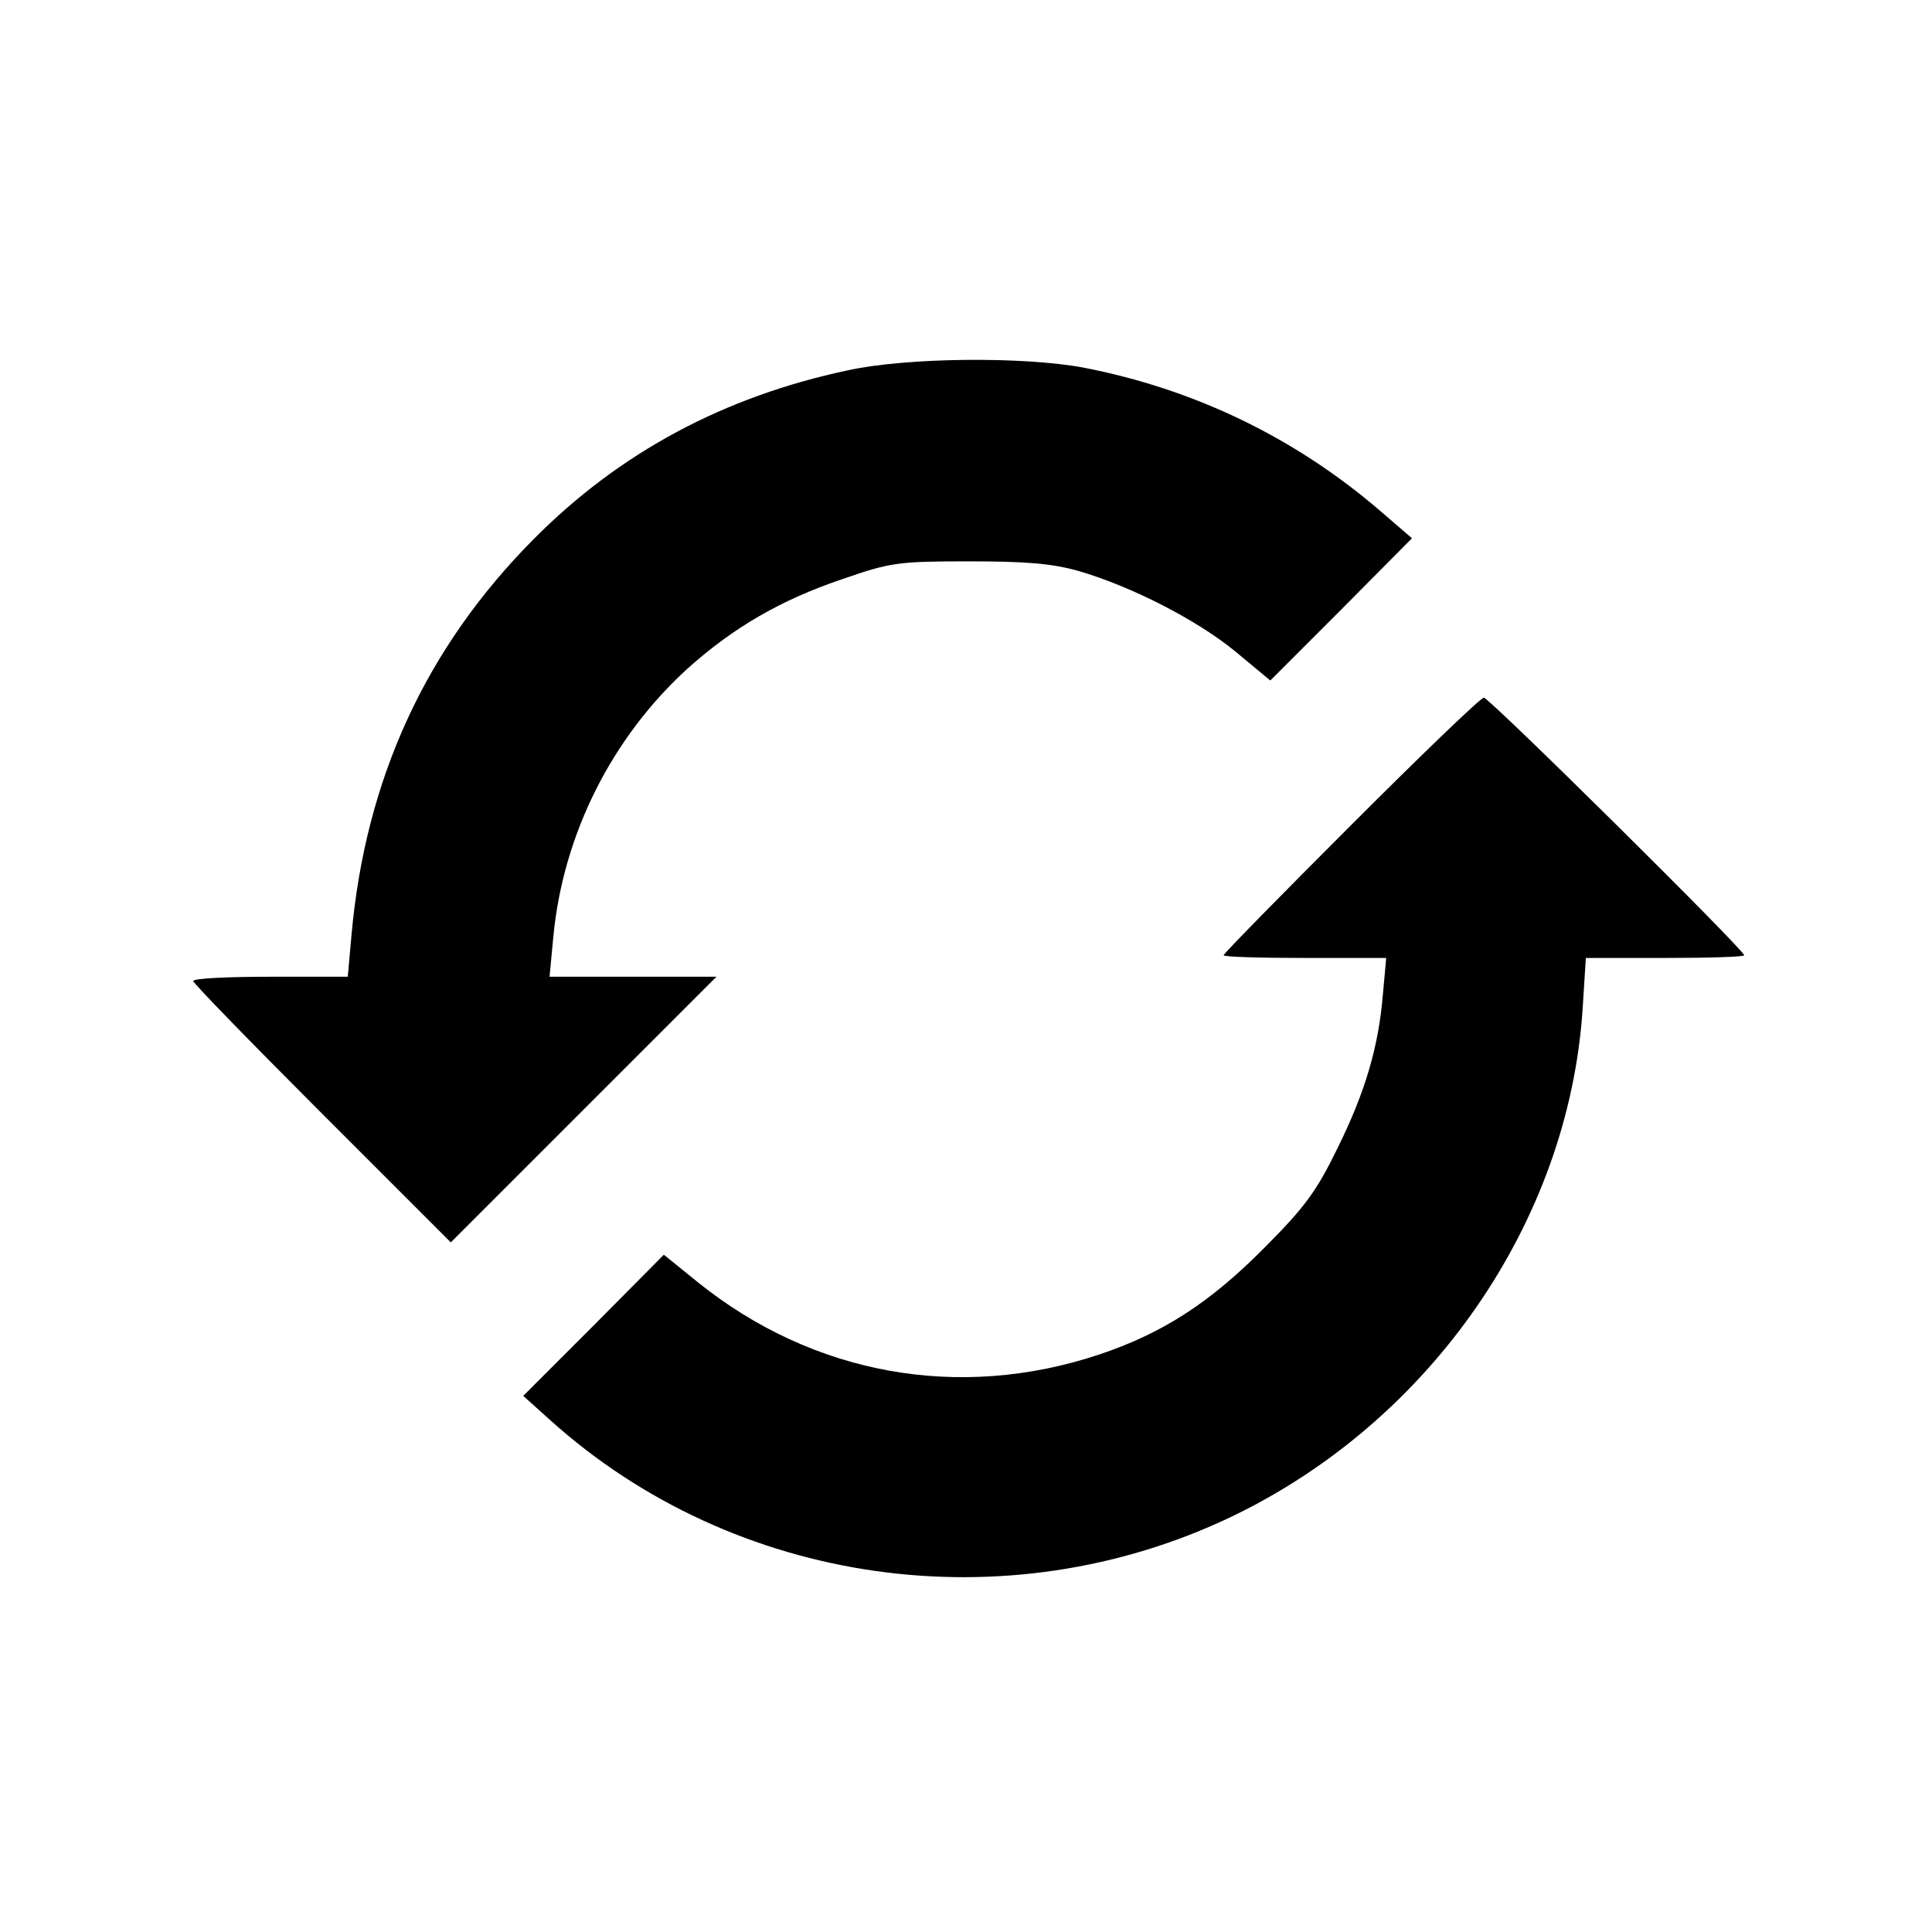<?xml version="1.0" standalone="no"?>
<!DOCTYPE svg PUBLIC "-//W3C//DTD SVG 20010904//EN"
 "http://www.w3.org/TR/2001/REC-SVG-20010904/DTD/svg10.dtd">
<svg version="1.0" xmlns="http://www.w3.org/2000/svg"
 width="360pt" height="360pt" viewBox="0 0 360 360"
 preserveAspectRatio="xMidYMid meet">

<g transform="translate(0,360) scale(0.1,-0.1)"
fill="#000000" stroke="none">
<path d="M1580 2910 c-231 -49 -425 -153 -585 -314 -201 -202 -314 -447 -340
-738 l-7 -78 -144 0 c-79 0 -144 -3 -144 -8 0 -4 108 -115 240 -247 l240 -240
248 248 247 247 -155 0 -156 0 7 74 c18 191 109 372 251 501 84 75 172 127
288 166 89 31 104 33 235 33 108 0 155 -4 205 -18 99 -29 220 -91 292 -150
l65 -54 132 132 132 133 -58 50 c-160 138 -348 228 -554 268 -113 21 -329 19
-439 -5z"/>
<path d="M2517 2062 c-130 -130 -237 -239 -237 -242 0 -3 68 -5 151 -5 l152 0
-6 -66 c-8 -99 -33 -184 -85 -289 -39 -80 -61 -110 -137 -186 -101 -102 -190
-159 -307 -198 -261 -87 -533 -38 -748 135 l-63 51 -131 -132 -131 -131 50
-45 c343 -309 850 -381 1270 -180 371 178 628 549 654 946 l6 95 147 0 c82 0
148 2 148 5 0 10 -475 480 -485 480 -6 0 -117 -107 -248 -238z"/>
</g>
</svg>
